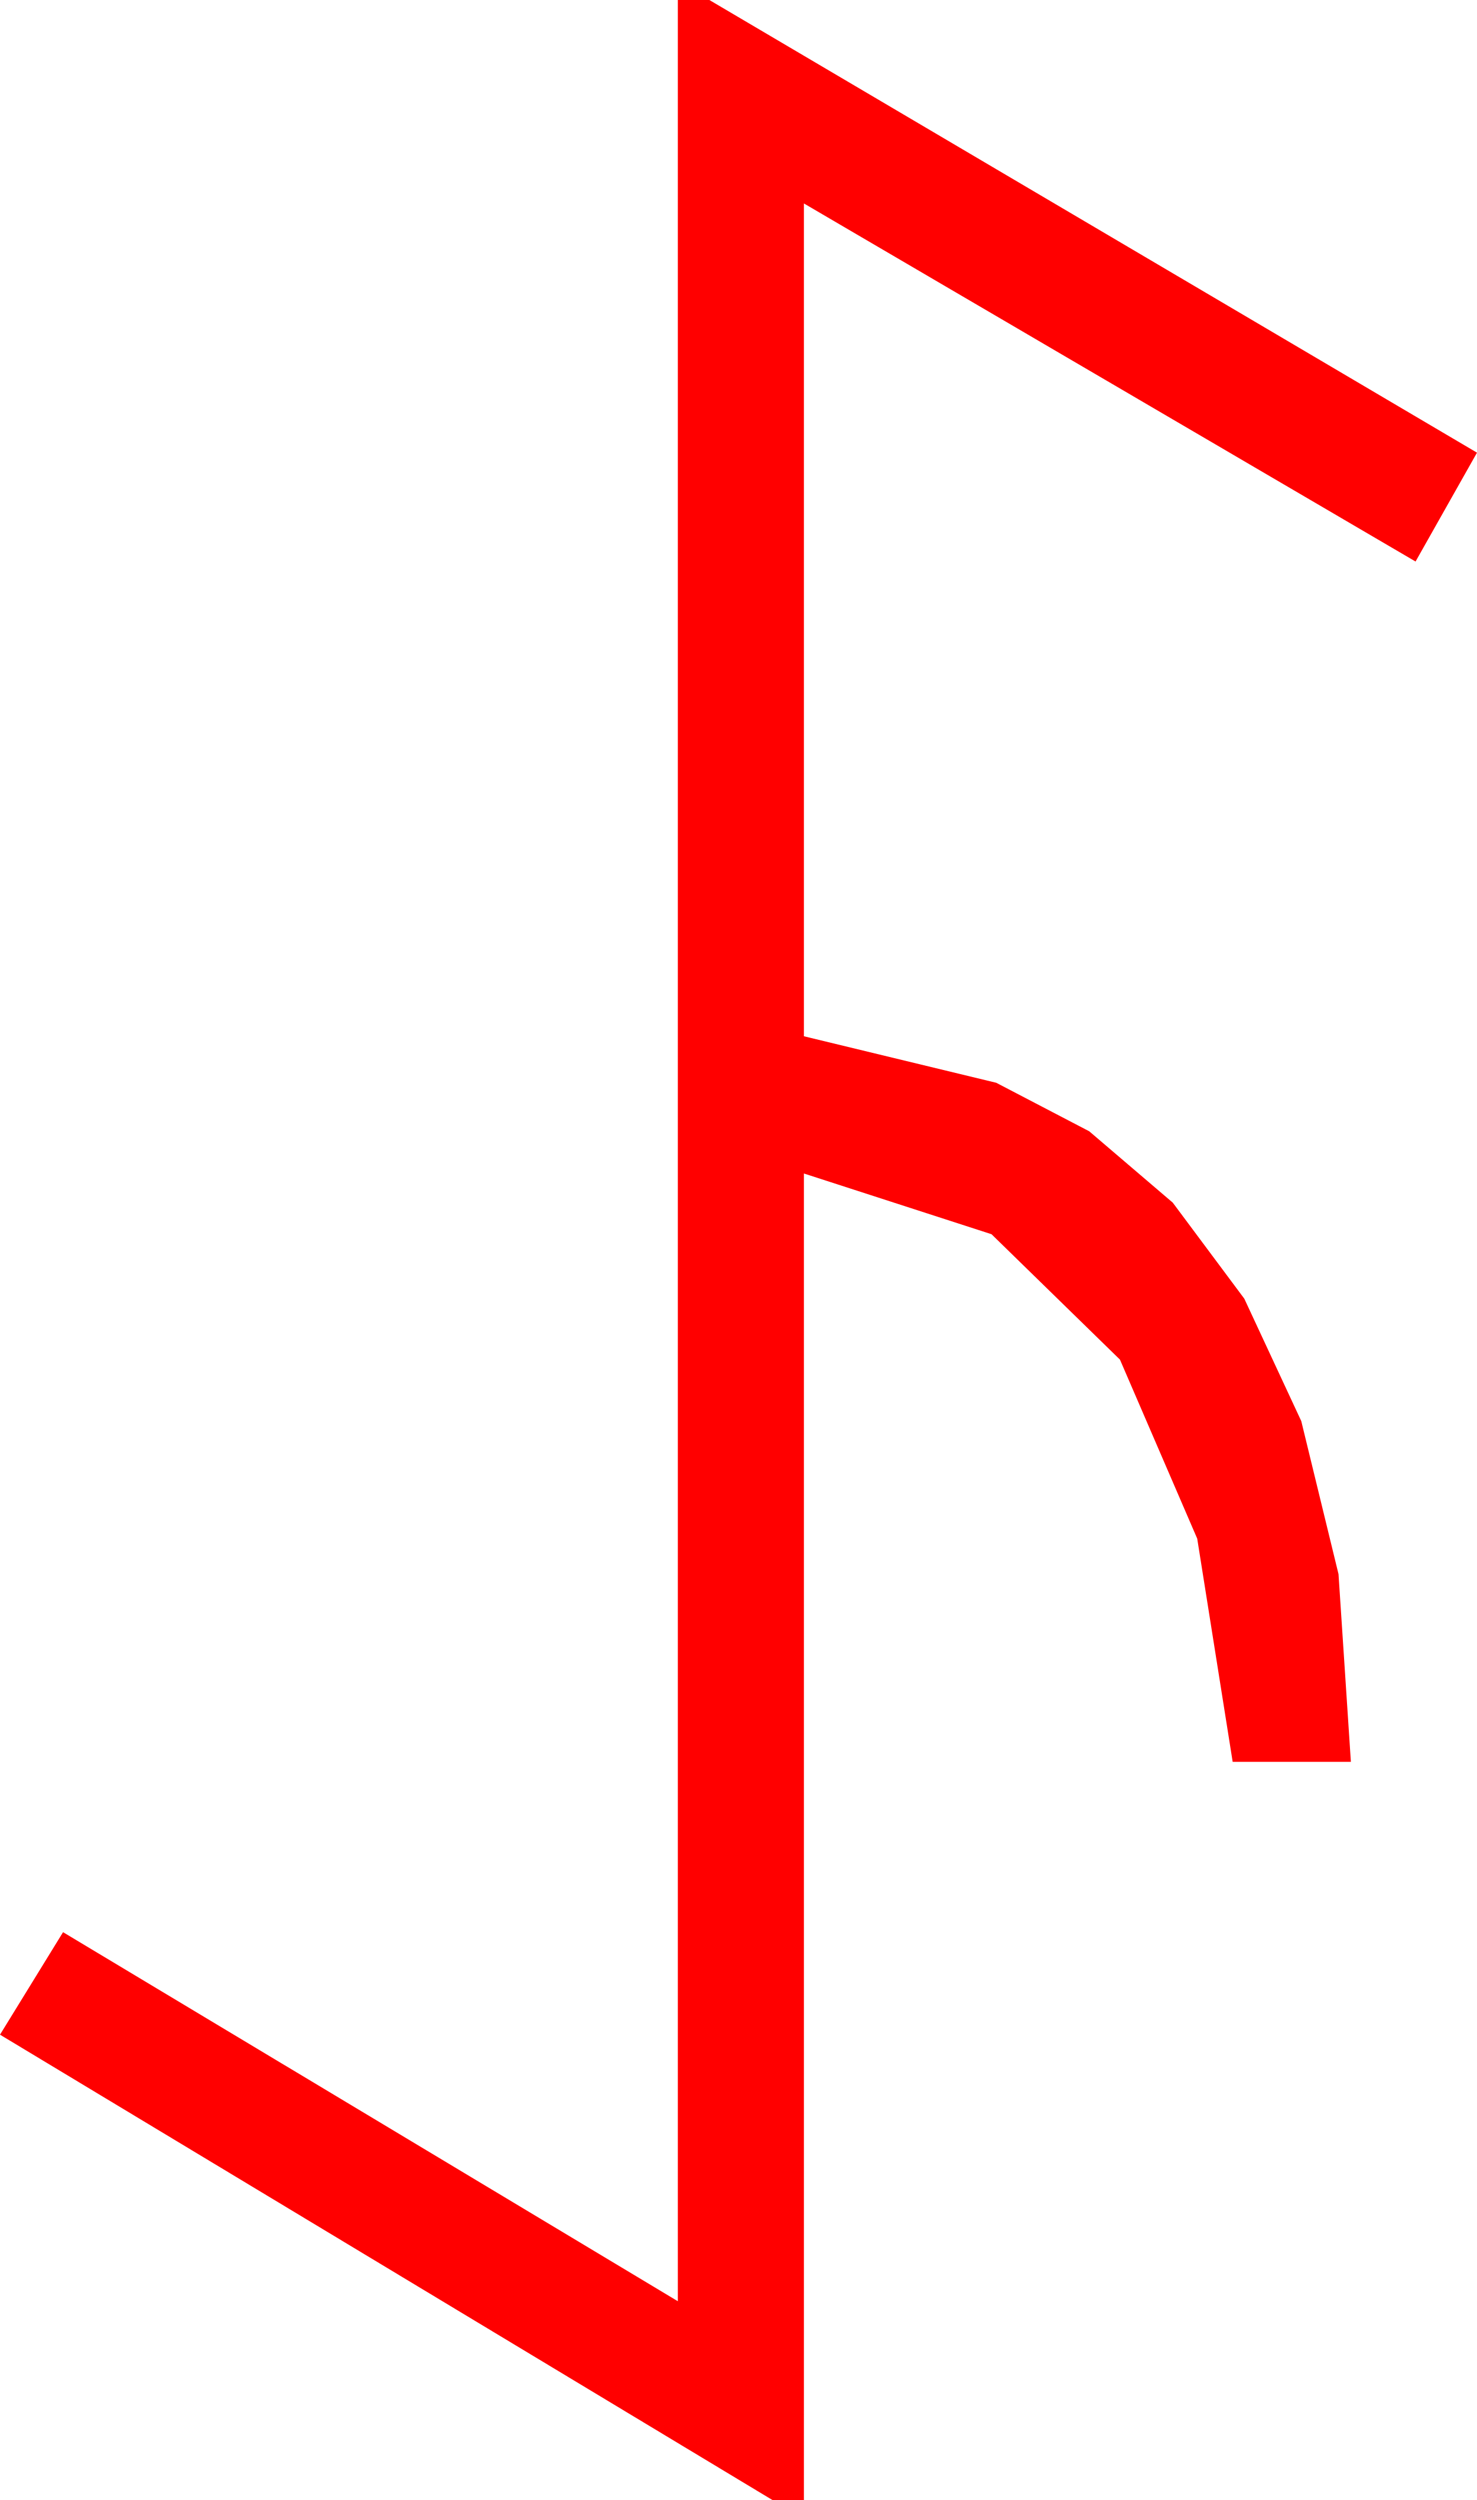 <?xml version="1.0" encoding="utf-8"?>
<!DOCTYPE svg PUBLIC "-//W3C//DTD SVG 1.1//EN" "http://www.w3.org/Graphics/SVG/1.1/DTD/svg11.dtd">
<svg width="27.451" height="46.436" xmlns="http://www.w3.org/2000/svg" xmlns:xlink="http://www.w3.org/1999/xlink" xmlns:xml="http://www.w3.org/XML/1998/namespace" version="1.1">
  <g>
    <g>
      <path style="fill:#FF0000;fill-opacity:1" d="M12.598,0L13.184,0 27.451,8.408 26.309,10.43 14.941,3.779 14.941,19.248 18.516,20.112 20.244,21.013 21.797,22.339 23.126,24.122 24.185,26.396 24.877,29.238 25.107,32.725 22.91,32.725 22.251,28.579 20.815,25.254 18.428,22.925 14.941,21.797 14.941,46.436 14.355,46.436 0,37.793 1.172,35.889 12.598,42.744 12.598,0z" />
    </g>
  </g>
</svg>